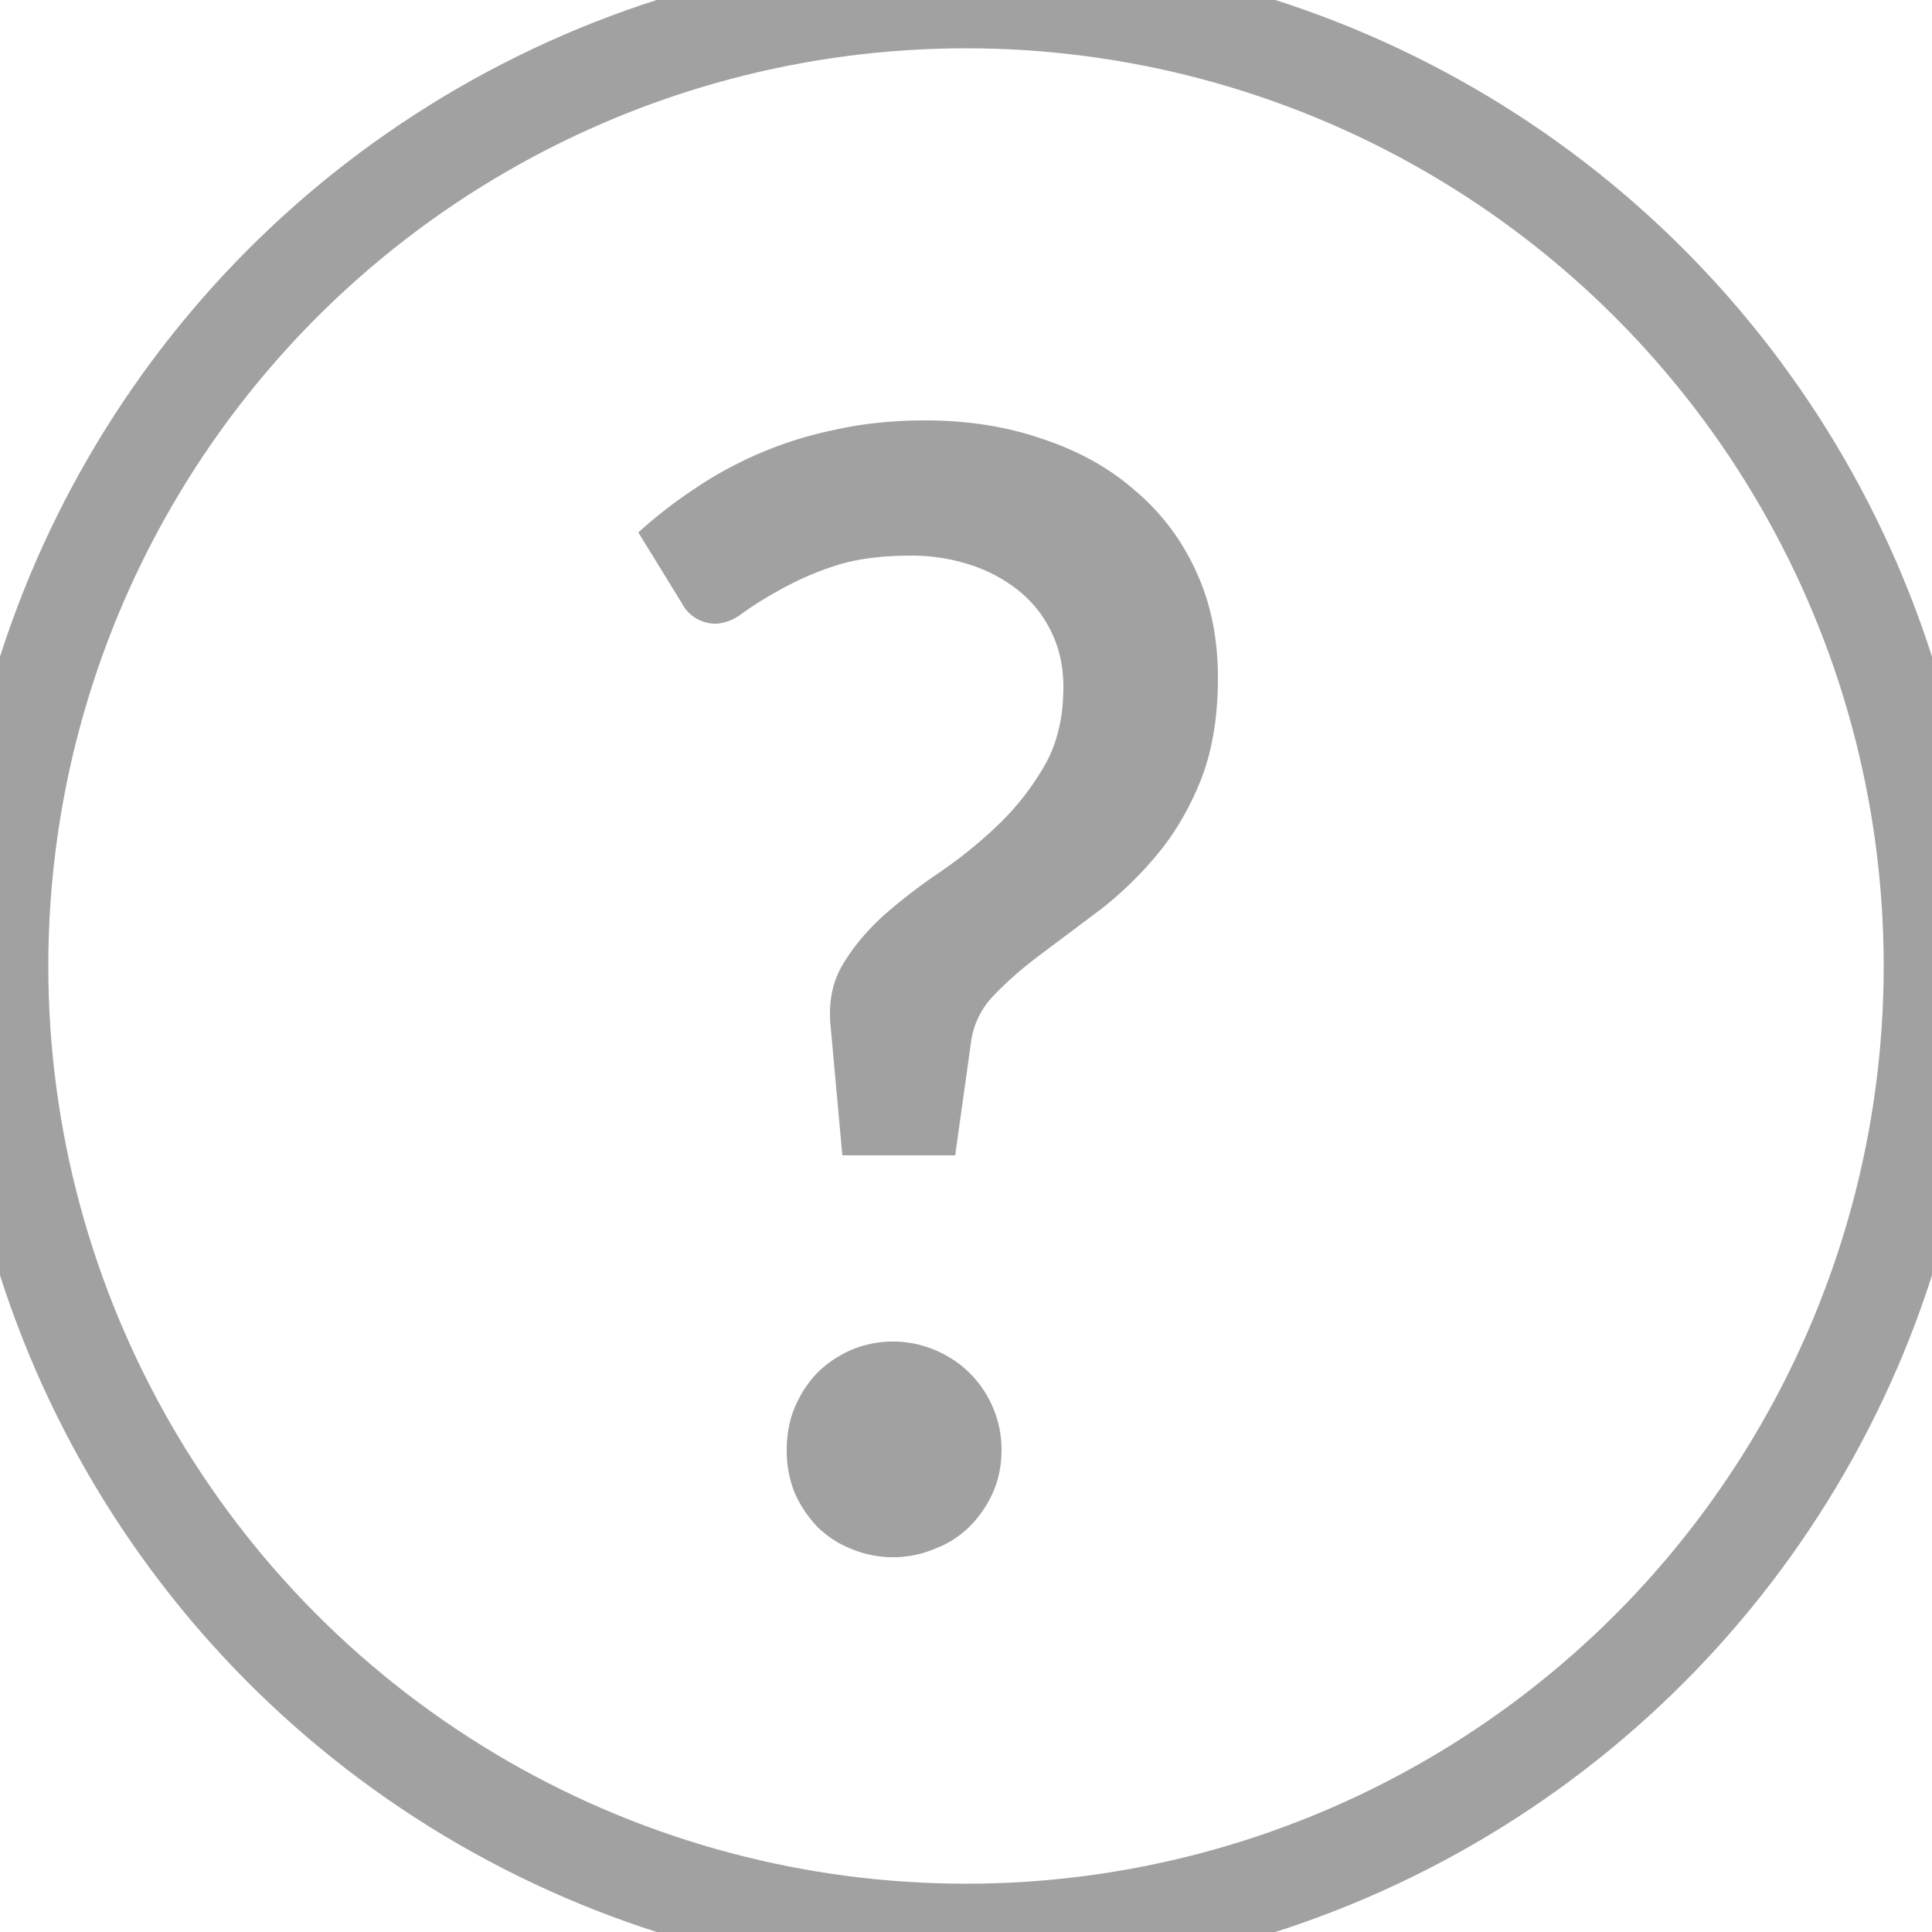<svg width="20" height="20" fill="none" xmlns="http://www.w3.org/2000/svg"><g clip-path="url(#clip0)"><circle cx="10" cy="10" r="10" stroke="#A1A1A1"/><path d="M6.608 5.512c.176-.16.368-.31.576-.448a4.04 4.04 0 011.464-.616c.288-.064.597-.096.928-.096.443 0 .848.064 1.216.192.373.123.693.301.96.536.272.23.483.51.632.84.15.325.224.69.224 1.096 0 .405-.059.757-.176 1.056-.117.293-.267.55-.448.768-.181.219-.379.41-.592.576l-.608.456c-.187.139-.35.28-.488.424a.851.851 0 00-.24.464l-.168 1.2H8.72l-.12-1.32c-.027-.25.013-.467.12-.648s.248-.352.424-.512c.181-.16.379-.312.592-.456.219-.15.421-.315.608-.496s.344-.384.472-.608c.128-.224.192-.493.192-.808 0-.208-.04-.395-.12-.56a1.215 1.215 0 00-.336-.432 1.58 1.58 0 00-.504-.272 1.962 1.962 0 00-.624-.096c-.315 0-.581.037-.8.112a3.079 3.079 0 00-.56.248 3.533 3.533 0 00-.384.24.487.487 0 01-.256.104.394.394 0 01-.368-.216l-.448-.728zm1.536 9.496c0-.155.027-.299.08-.432.059-.139.136-.259.232-.36.101-.101.219-.181.352-.24a1.117 1.117 0 01.872 0c.139.059.259.139.36.24a1.12 1.12 0 01.328.792c0 .16-.03.307-.088.44-.059.133-.139.25-.24.352a1.02 1.02 0 01-.36.232 1.117 1.117 0 01-.872 0 1.038 1.038 0 01-.352-.232 1.224 1.224 0 01-.232-.352 1.174 1.174 0 01-.08-.44z" fill="#A1A1A1"/></g><defs><clipPath id="clip0"><path fill="#fff" d="M0 0h20v20H0z"/></clipPath></defs></svg>